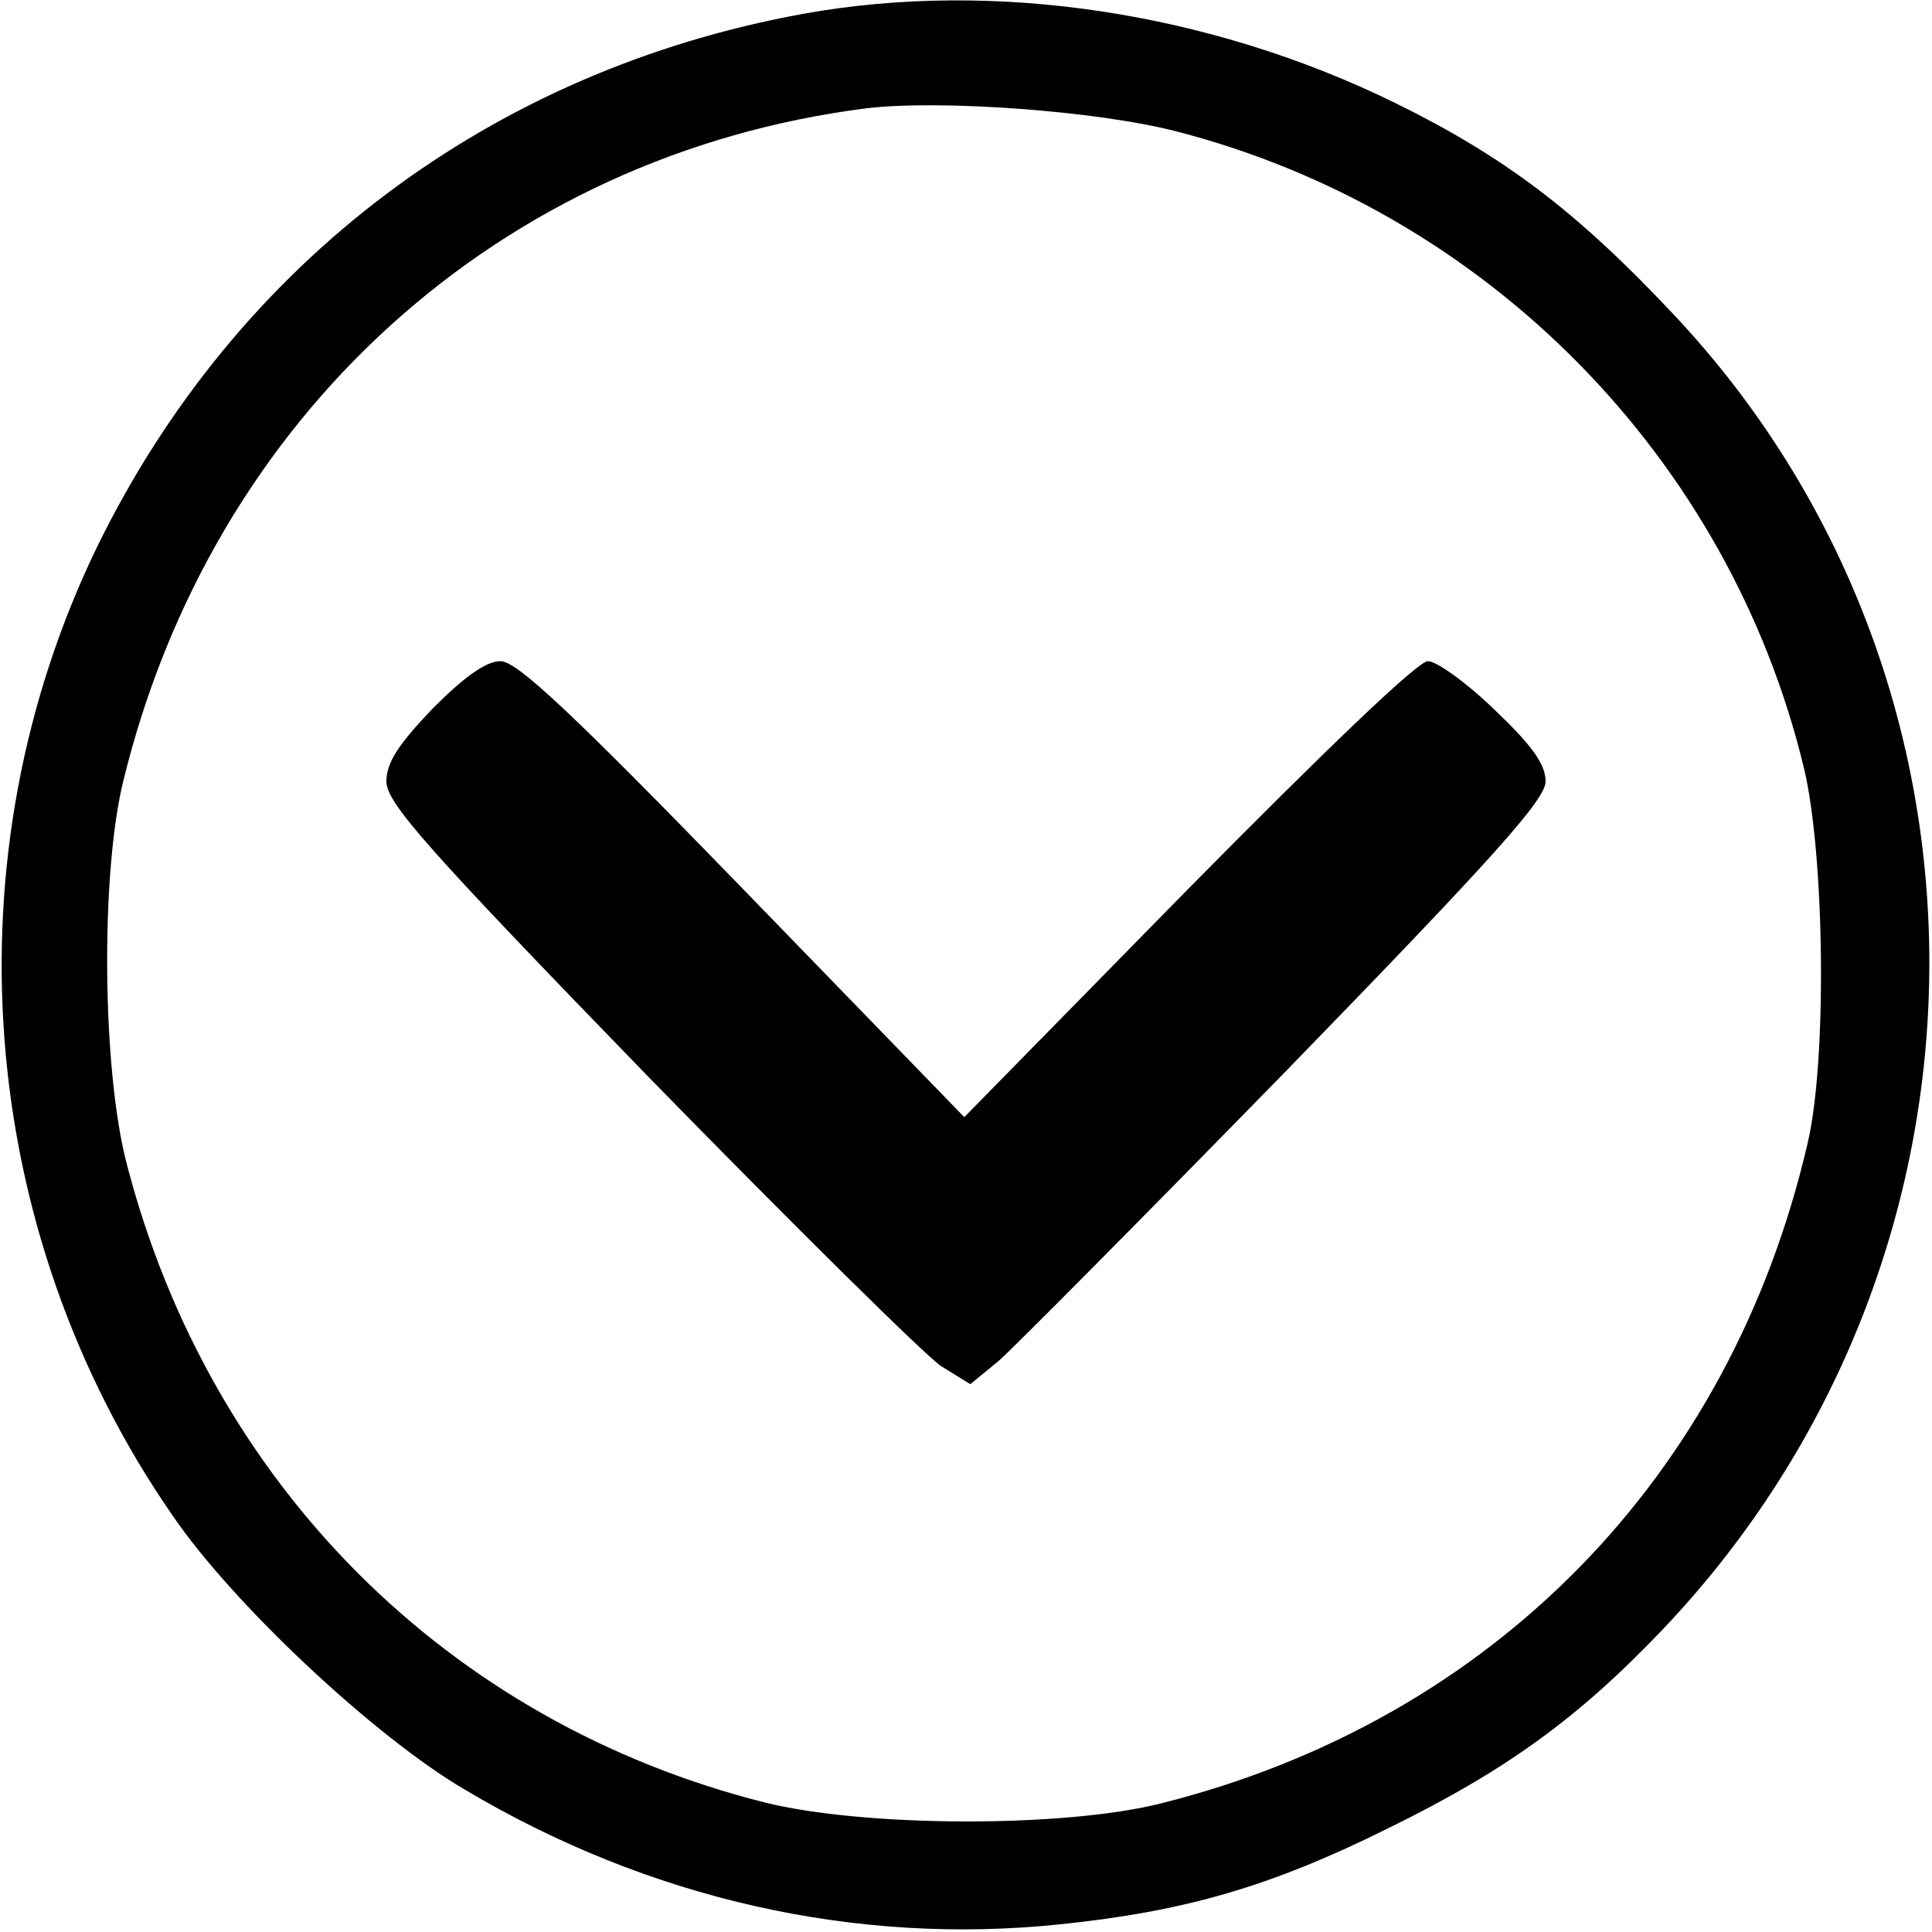 <?xml version="1.0" standalone="no"?>
<!DOCTYPE svg PUBLIC "-//W3C//DTD SVG 20010904//EN"
 "http://www.w3.org/TR/2001/REC-SVG-20010904/DTD/svg10.dtd">
<svg version="1.0" xmlns="http://www.w3.org/2000/svg"
 width="225pt" height="225pt" viewBox="0 0 225 225"
 preserveAspectRatio="xMidYMid meet">

<g transform="translate(0,225) scale(0.1,-0.1)"
fill="#000000" stroke="none">
<path d="M936 2234 c-364 -66 -660 -289 -822 -619 -176 -361 -143 -798 87
-1130 71 -104 236 -258 340 -319 215 -128 456 -182 694 -157 145 15 245 44
380 111 139 68 223 129 322 233 409 431 414 1106 10 1533 -112 119 -196 182
-322 244 -216 106 -467 144 -689 104z m434 -137 c361 -93 644 -380 731 -742
24 -101 27 -341 4 -437 -90 -388 -367 -671 -752 -768 -114 -29 -347 -28 -463
1 -368 93 -645 370 -742 742 -29 109 -31 336 -5 445 103 427 439 732 867 786
86 10 267 -3 360 -27z"/>
<path d="M504 1425 c-40 -42 -54 -63 -54 -85 0 -25 46 -77 306 -345 169 -173
322 -324 340 -336 l34 -21 33 27 c17 15 168 167 335 338 243 250 302 316 302
337 0 20 -16 42 -59 83 -33 32 -68 57 -78 57 -11 1 -122 -106 -279 -265 l-261
-266 -258 266 c-199 205 -263 265 -282 265 -17 0 -42 -18 -79 -55z"/>
</g>
</svg>
